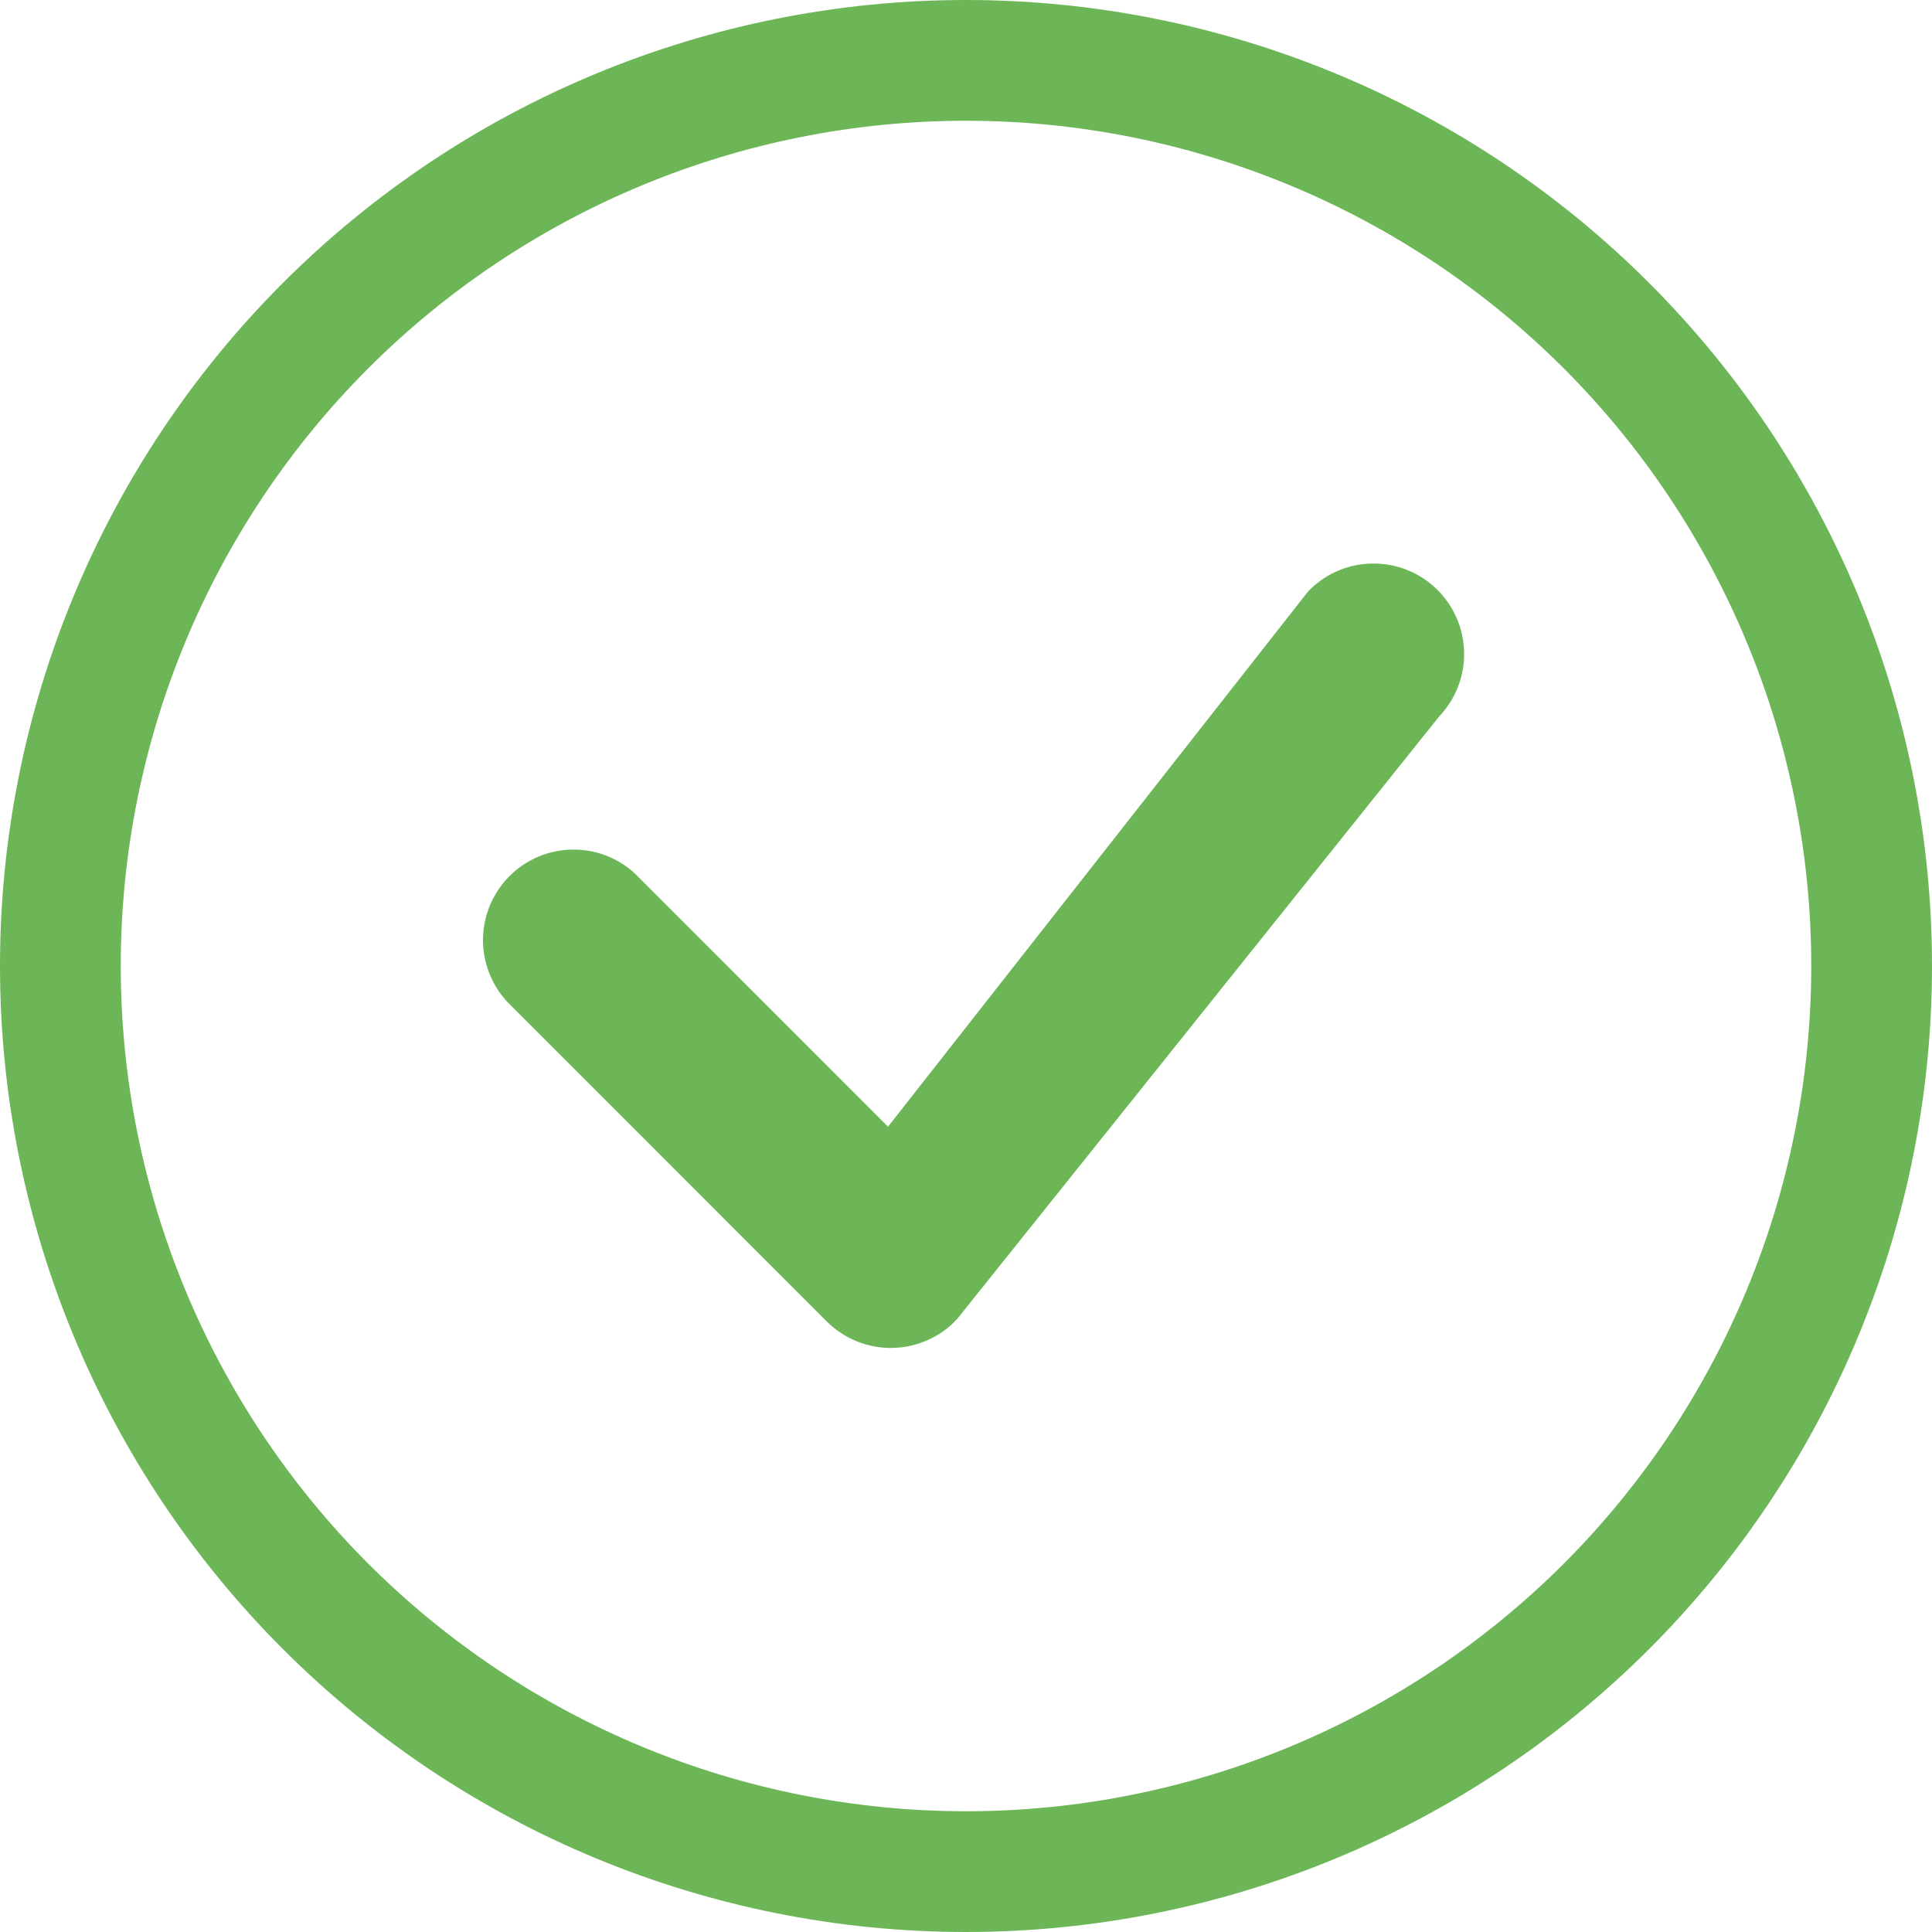 <svg width="16" height="16" viewBox="0 0 16 16" fill="none" xmlns="http://www.w3.org/2000/svg">
<g clip-path="url(#clip0_170_2411)">
<path d="M8 15C6.143 15 4.363 14.262 3.05 12.95C1.738 11.637 1 9.857 1 8C1 6.143 1.738 4.363 3.05 3.05C4.363 1.738 6.143 1 8 1C9.857 1 11.637 1.738 12.95 3.05C14.262 4.363 15 6.143 15 8C15 9.857 14.262 11.637 12.95 12.95C11.637 14.262 9.857 15 8 15ZM8 16C10.122 16 12.157 15.157 13.657 13.657C15.157 12.157 16 10.122 16 8C16 5.878 15.157 3.843 13.657 2.343C12.157 0.843 10.122 0 8 0C5.878 0 3.843 0.843 2.343 2.343C0.843 3.843 0 5.878 0 8C0 10.122 0.843 12.157 2.343 13.657C3.843 15.157 5.878 16 8 16Z" fill="#6DB657"/>
<path d="M10.847 4.884C10.84 4.891 10.834 4.898 10.827 4.906L7.354 9.331L5.261 7.237C5.119 7.104 4.931 7.032 4.737 7.036C4.542 7.039 4.357 7.118 4.22 7.255C4.082 7.393 4.004 7.578 4 7.772C3.997 7.967 4.069 8.155 4.201 8.297L6.847 10.944C6.919 11.015 7.003 11.071 7.097 11.109C7.19 11.146 7.29 11.165 7.391 11.163C7.492 11.161 7.591 11.139 7.683 11.098C7.775 11.057 7.858 10.998 7.926 10.924L11.918 5.934C12.054 5.791 12.129 5.601 12.125 5.404C12.122 5.207 12.041 5.019 11.9 4.881C11.76 4.743 11.57 4.666 11.373 4.667C11.176 4.667 10.987 4.745 10.847 4.884Z" fill="#6DB657"/>
</g>
<defs>
<clipPath id="clip0_170_2411">
<rect width="16" height="16" fill="white"/>
</clipPath>
</defs>
</svg>
